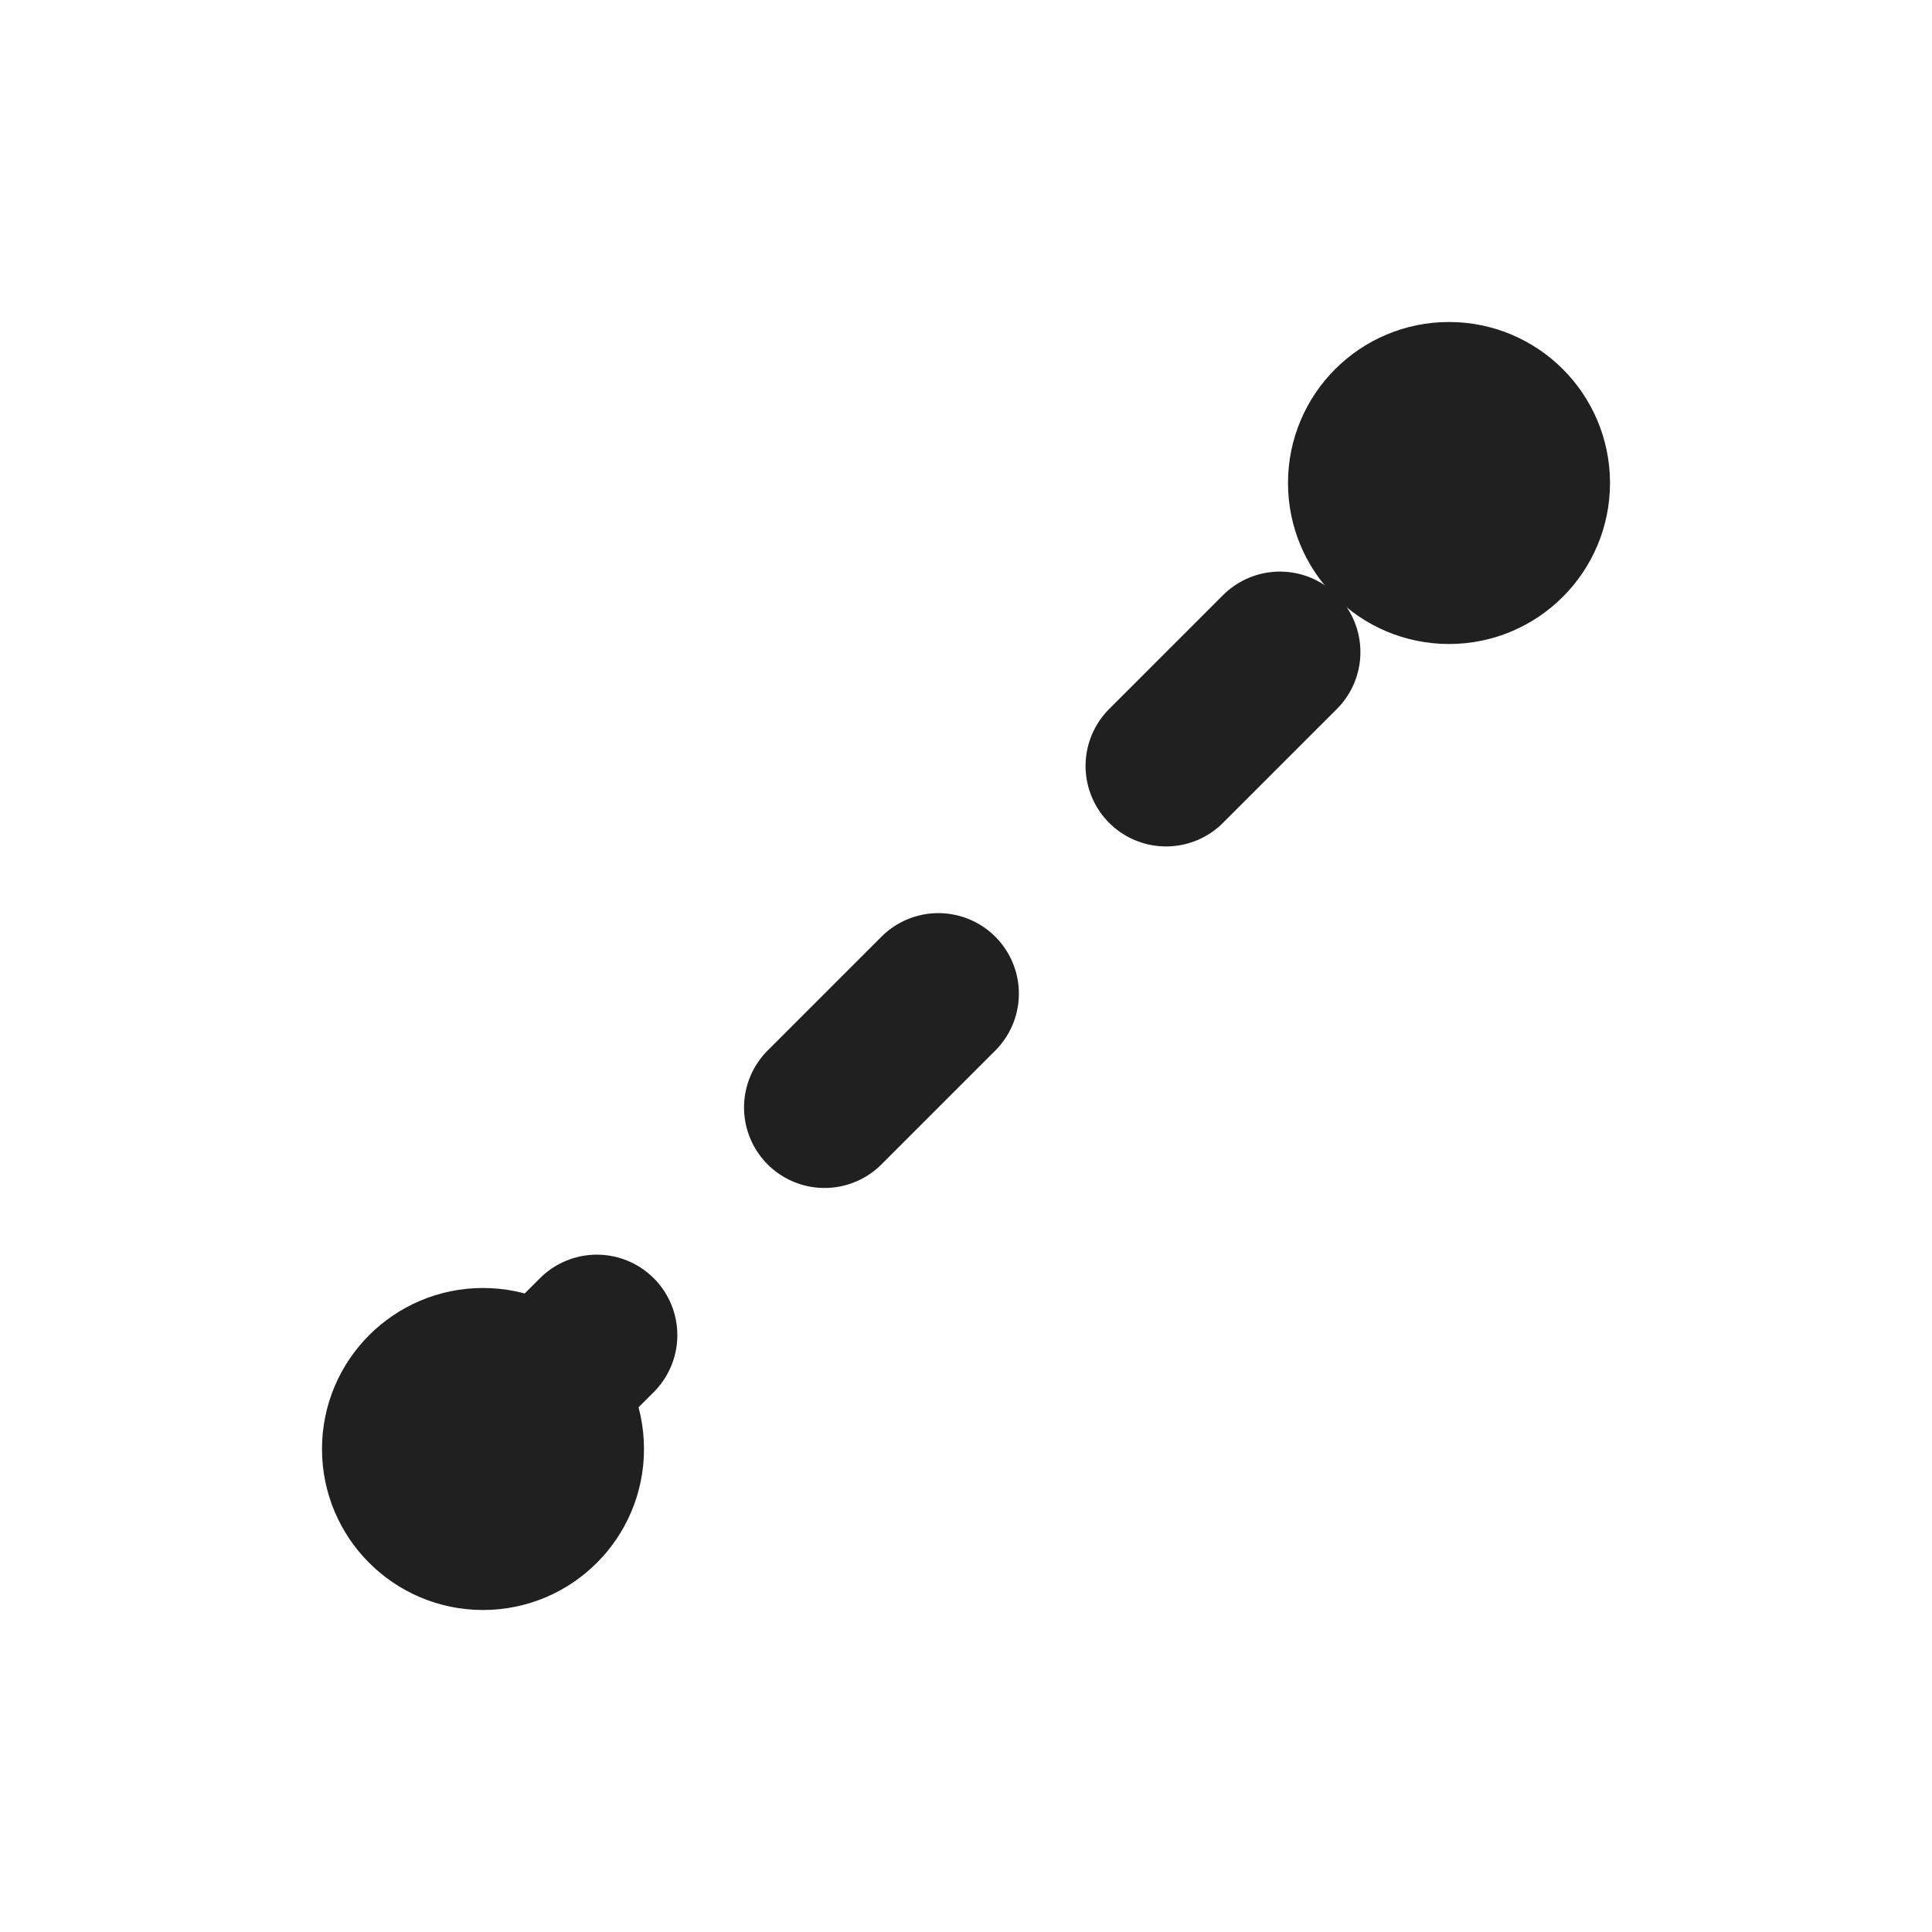 <svg width="24" height="24" viewBox="0 0 24 24" fill="none" xmlns="http://www.w3.org/2000/svg">
<path d="M6 18L18 6" stroke="#202020" stroke-width="2" stroke-linecap="round" stroke-dasharray="2 4"/>
<circle cx="18" cy="6" r="1.5" fill="#202020" stroke="#202020"/>
<circle cx="6" cy="18" r="1.5" fill="#202020" stroke="#202020"/>
</svg>
